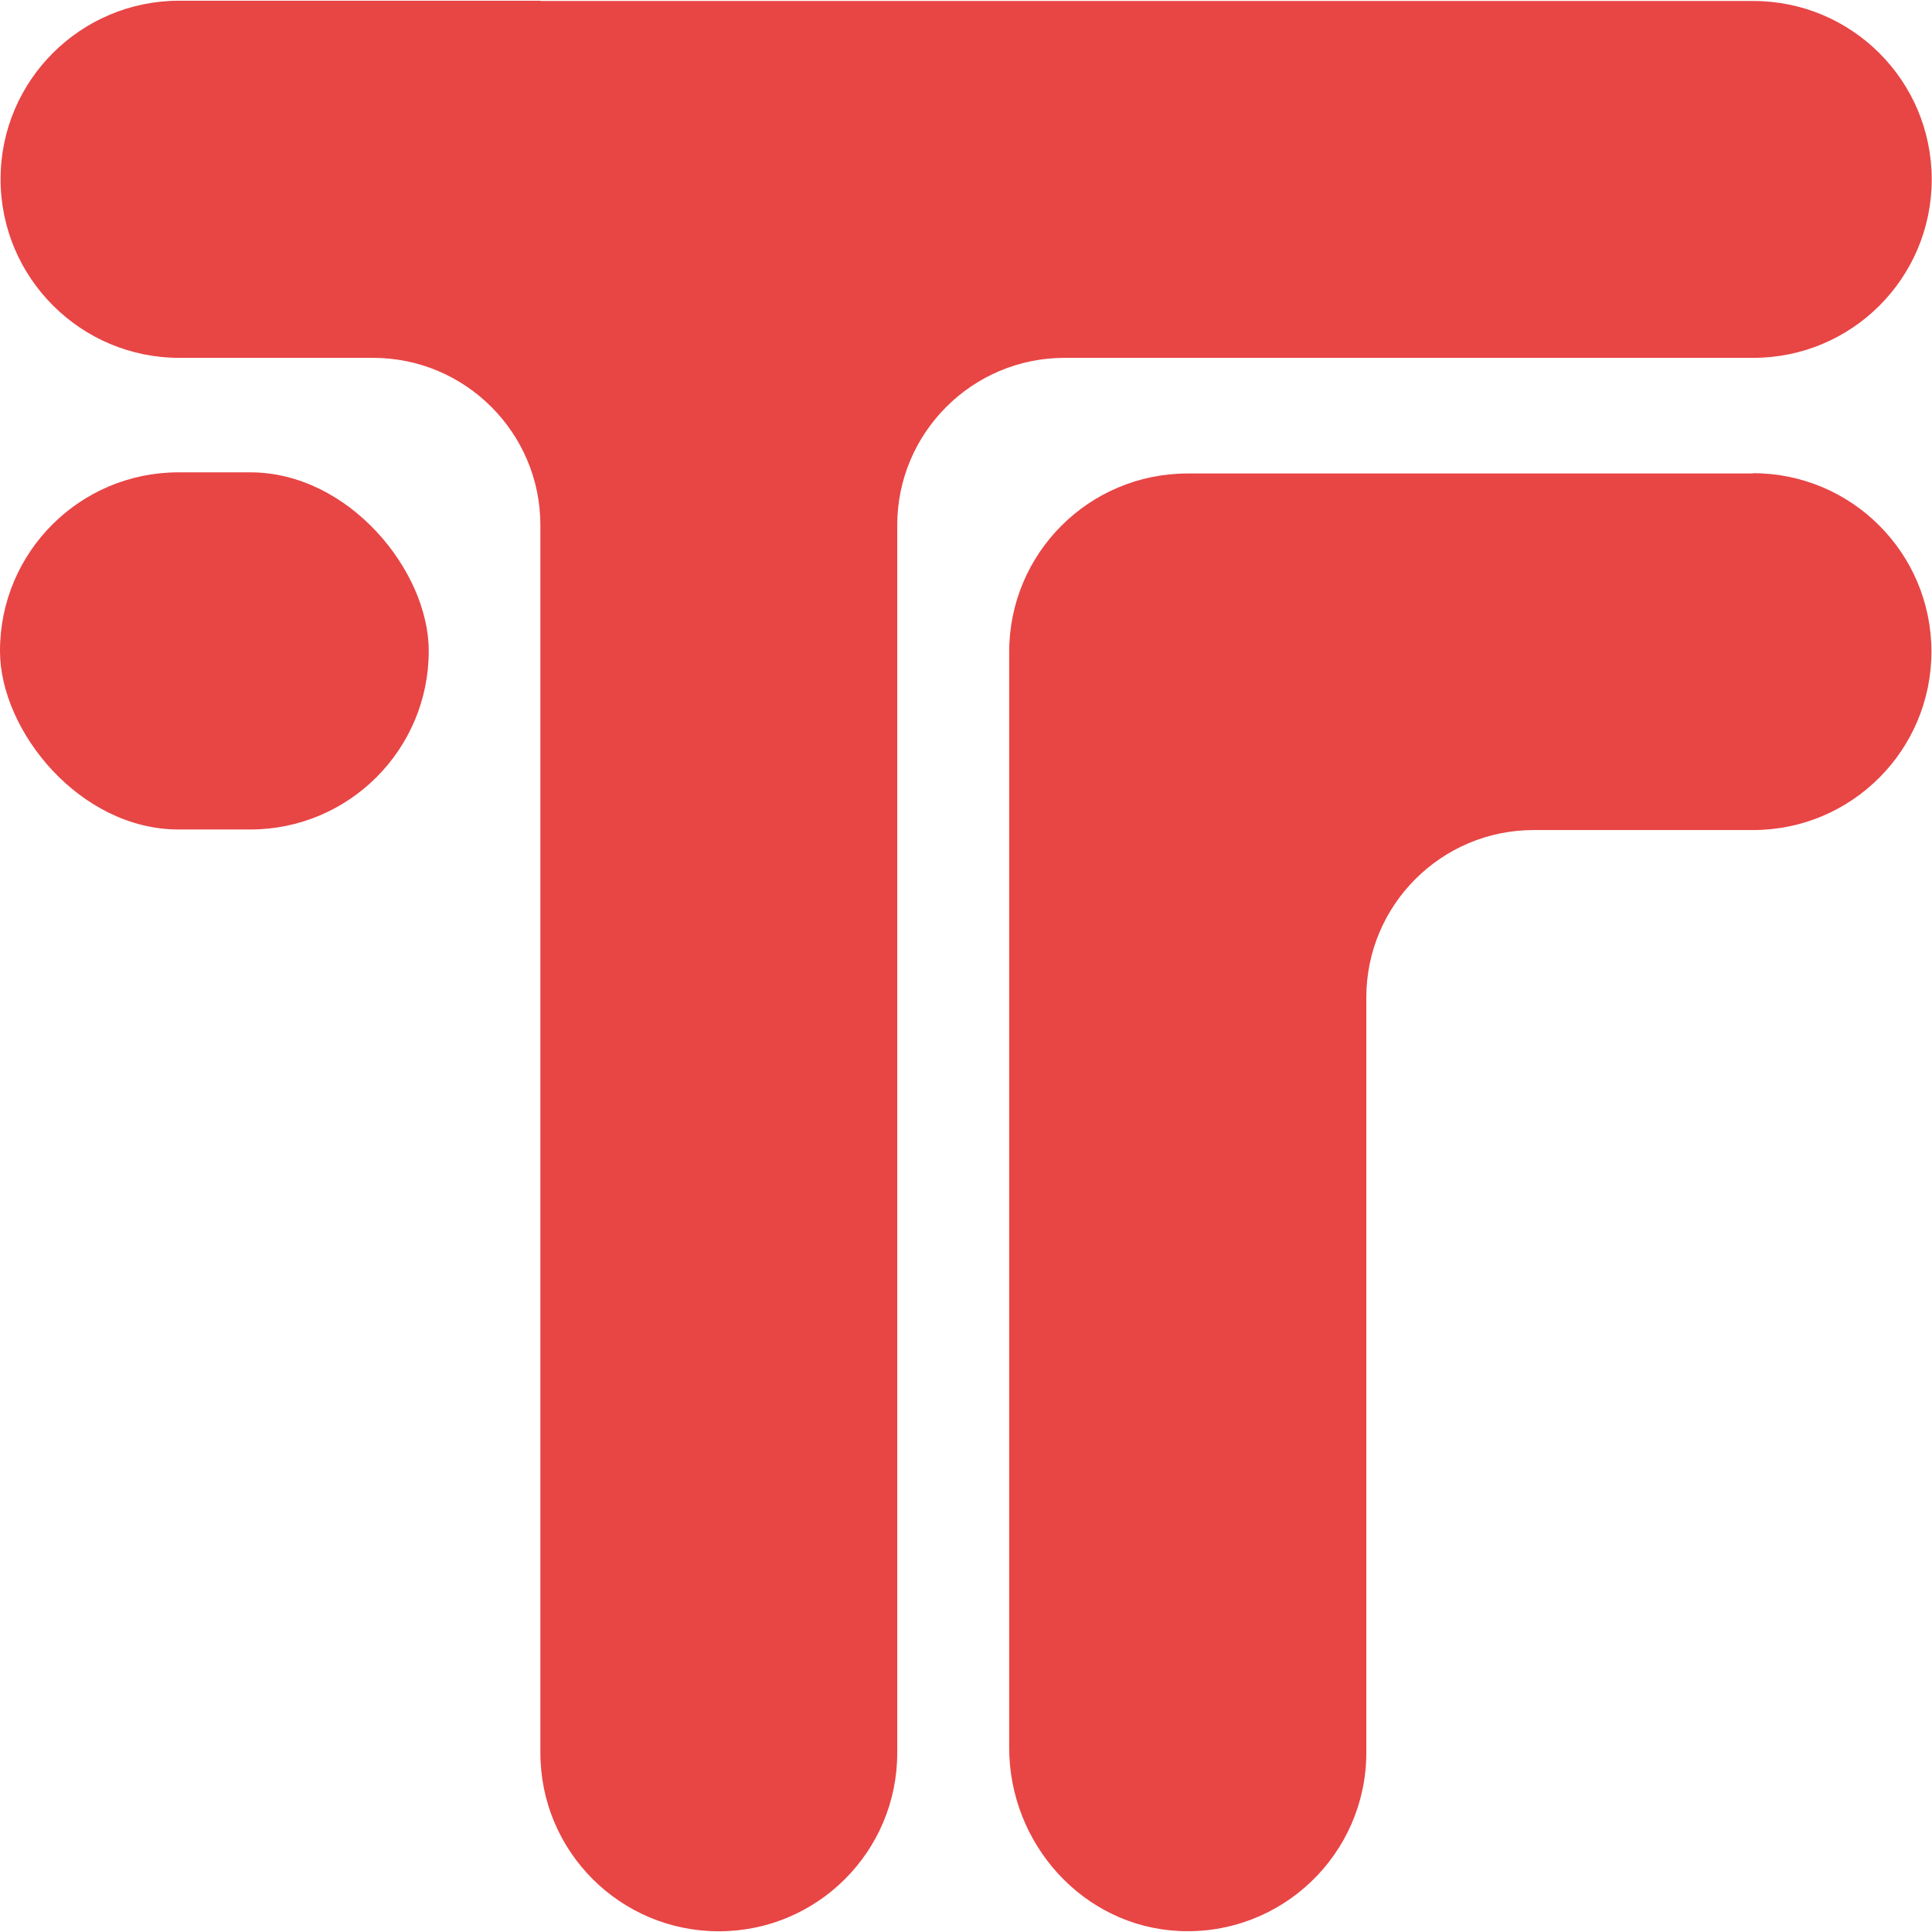 <?xml version="1.0" encoding="UTF-8"?><svg xmlns="http://www.w3.org/2000/svg" viewBox="0 0 68 67.95" width="34px" height="34px"><defs><style>.g{fill:#E84545};</style></defs><g id="a"/><g id="b"><g id="c"><g id="d"><g id="e"><rect class="g" x="0" y="16.6" width="15.09" height="12.57" rx="6.28" ry="6.28"/><path class="g" d="M61.69,16.64h-19.89c-3.47,0-6.28,2.81-6.28,6.28h0V61.49c0,3.38,2.6,6.29,5.98,6.45,3.61,.17,6.59-2.71,6.59-6.28v-26.58c0-3.25,2.64-5.89,5.89-5.89h7.72c3.47,0,6.28-2.81,6.28-6.28h0c0-3.47-2.81-6.28-6.28-6.28Z"/></g><path id="f" class="g" d="M19.02,0H6.31C2.84,0,.02,2.81,.02,6.28H.02C.02,9.75,2.84,12.57,6.31,12.57h6.82c3.25,0,5.89,2.64,5.89,5.89V61.67c0,3.47,2.81,6.28,6.28,6.28h0c3.47,0,6.28-2.81,6.28-6.28V18.46c0-3.25,2.64-5.89,5.89-5.89h24.24c3.47,0,6.28-2.81,6.28-6.28h0c0-3.47-2.81-6.28-6.28-6.28H19.02Z"/></g></g></g></svg>